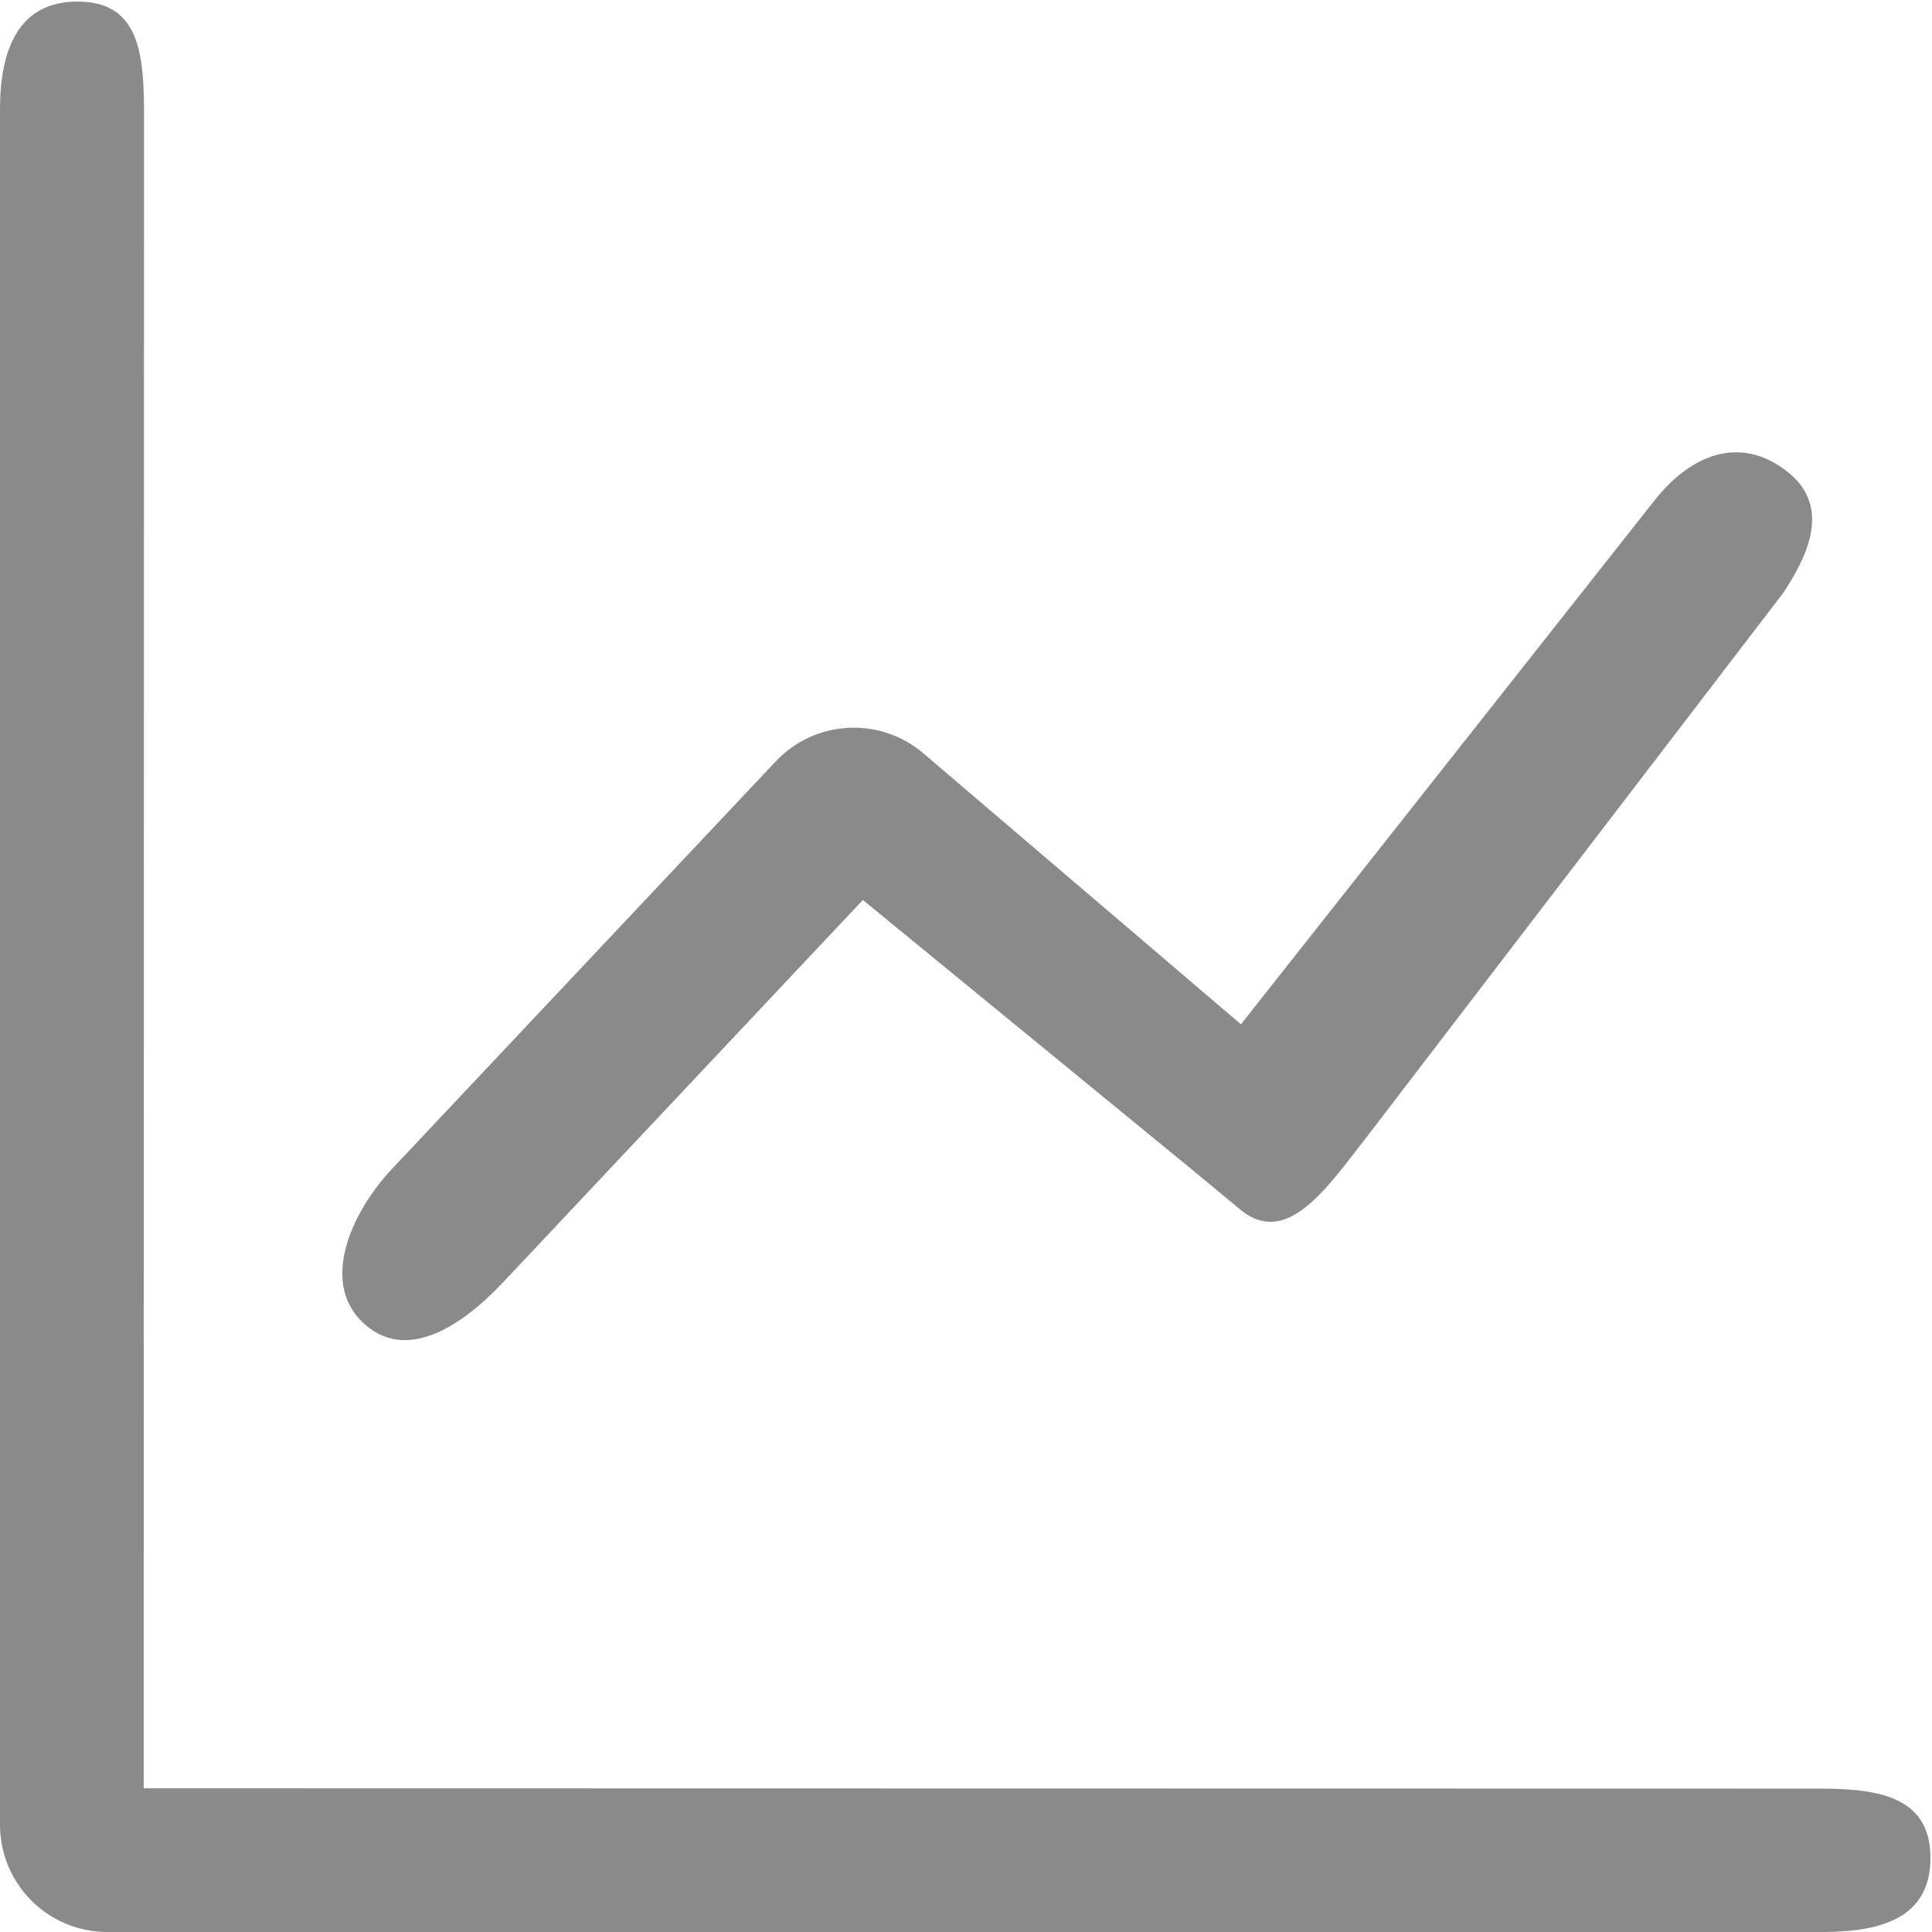 <?xml version="1.0" standalone="no"?><!DOCTYPE svg PUBLIC "-//W3C//DTD SVG 1.1//EN" "http://www.w3.org/Graphics/SVG/1.1/DTD/svg11.dtd"><svg t="1596072760117" class="icon" viewBox="0 0 1024 1024" version="1.1" xmlns="http://www.w3.org/2000/svg" p-id="5678" xmlns:xlink="http://www.w3.org/1999/xlink" width="48" height="48"><defs><style type="text/css"></style></defs><path d="M76.17 947.84l890.43 0.16c31.41 0.15 56.74 5.61 56.58 37-0.15 31.19-25.39 38.85-56.58 39H56.86C25.45 1024 0 998.55 0 967.14V57.41C0.16 26 9.93 0.68 41.33 0.83c31.19 0.15 34.84 25.39 35 56.58l-0.16 890.43zM266.33 680c-21.6 22.8-51.2 42.6-74 21-22.65-21.44-6.22-58.14 15-81l203.71-216.33c20.76-22.15 55.29-24.08 78.39-4.37l168.3 143.61 219.25-277.74c19.46-24.64 45.7-34.64 70.36-15.17 24.65 19.46 9 47-2 64L723.33 604c-19.47 24.64-40.67 57.09-65.32 37.63-0.57-0.44-45.68-37.87-23.68-19.63l-177-145-191 203z" p-id="5679" fill="#8a8a8a"></path></svg>